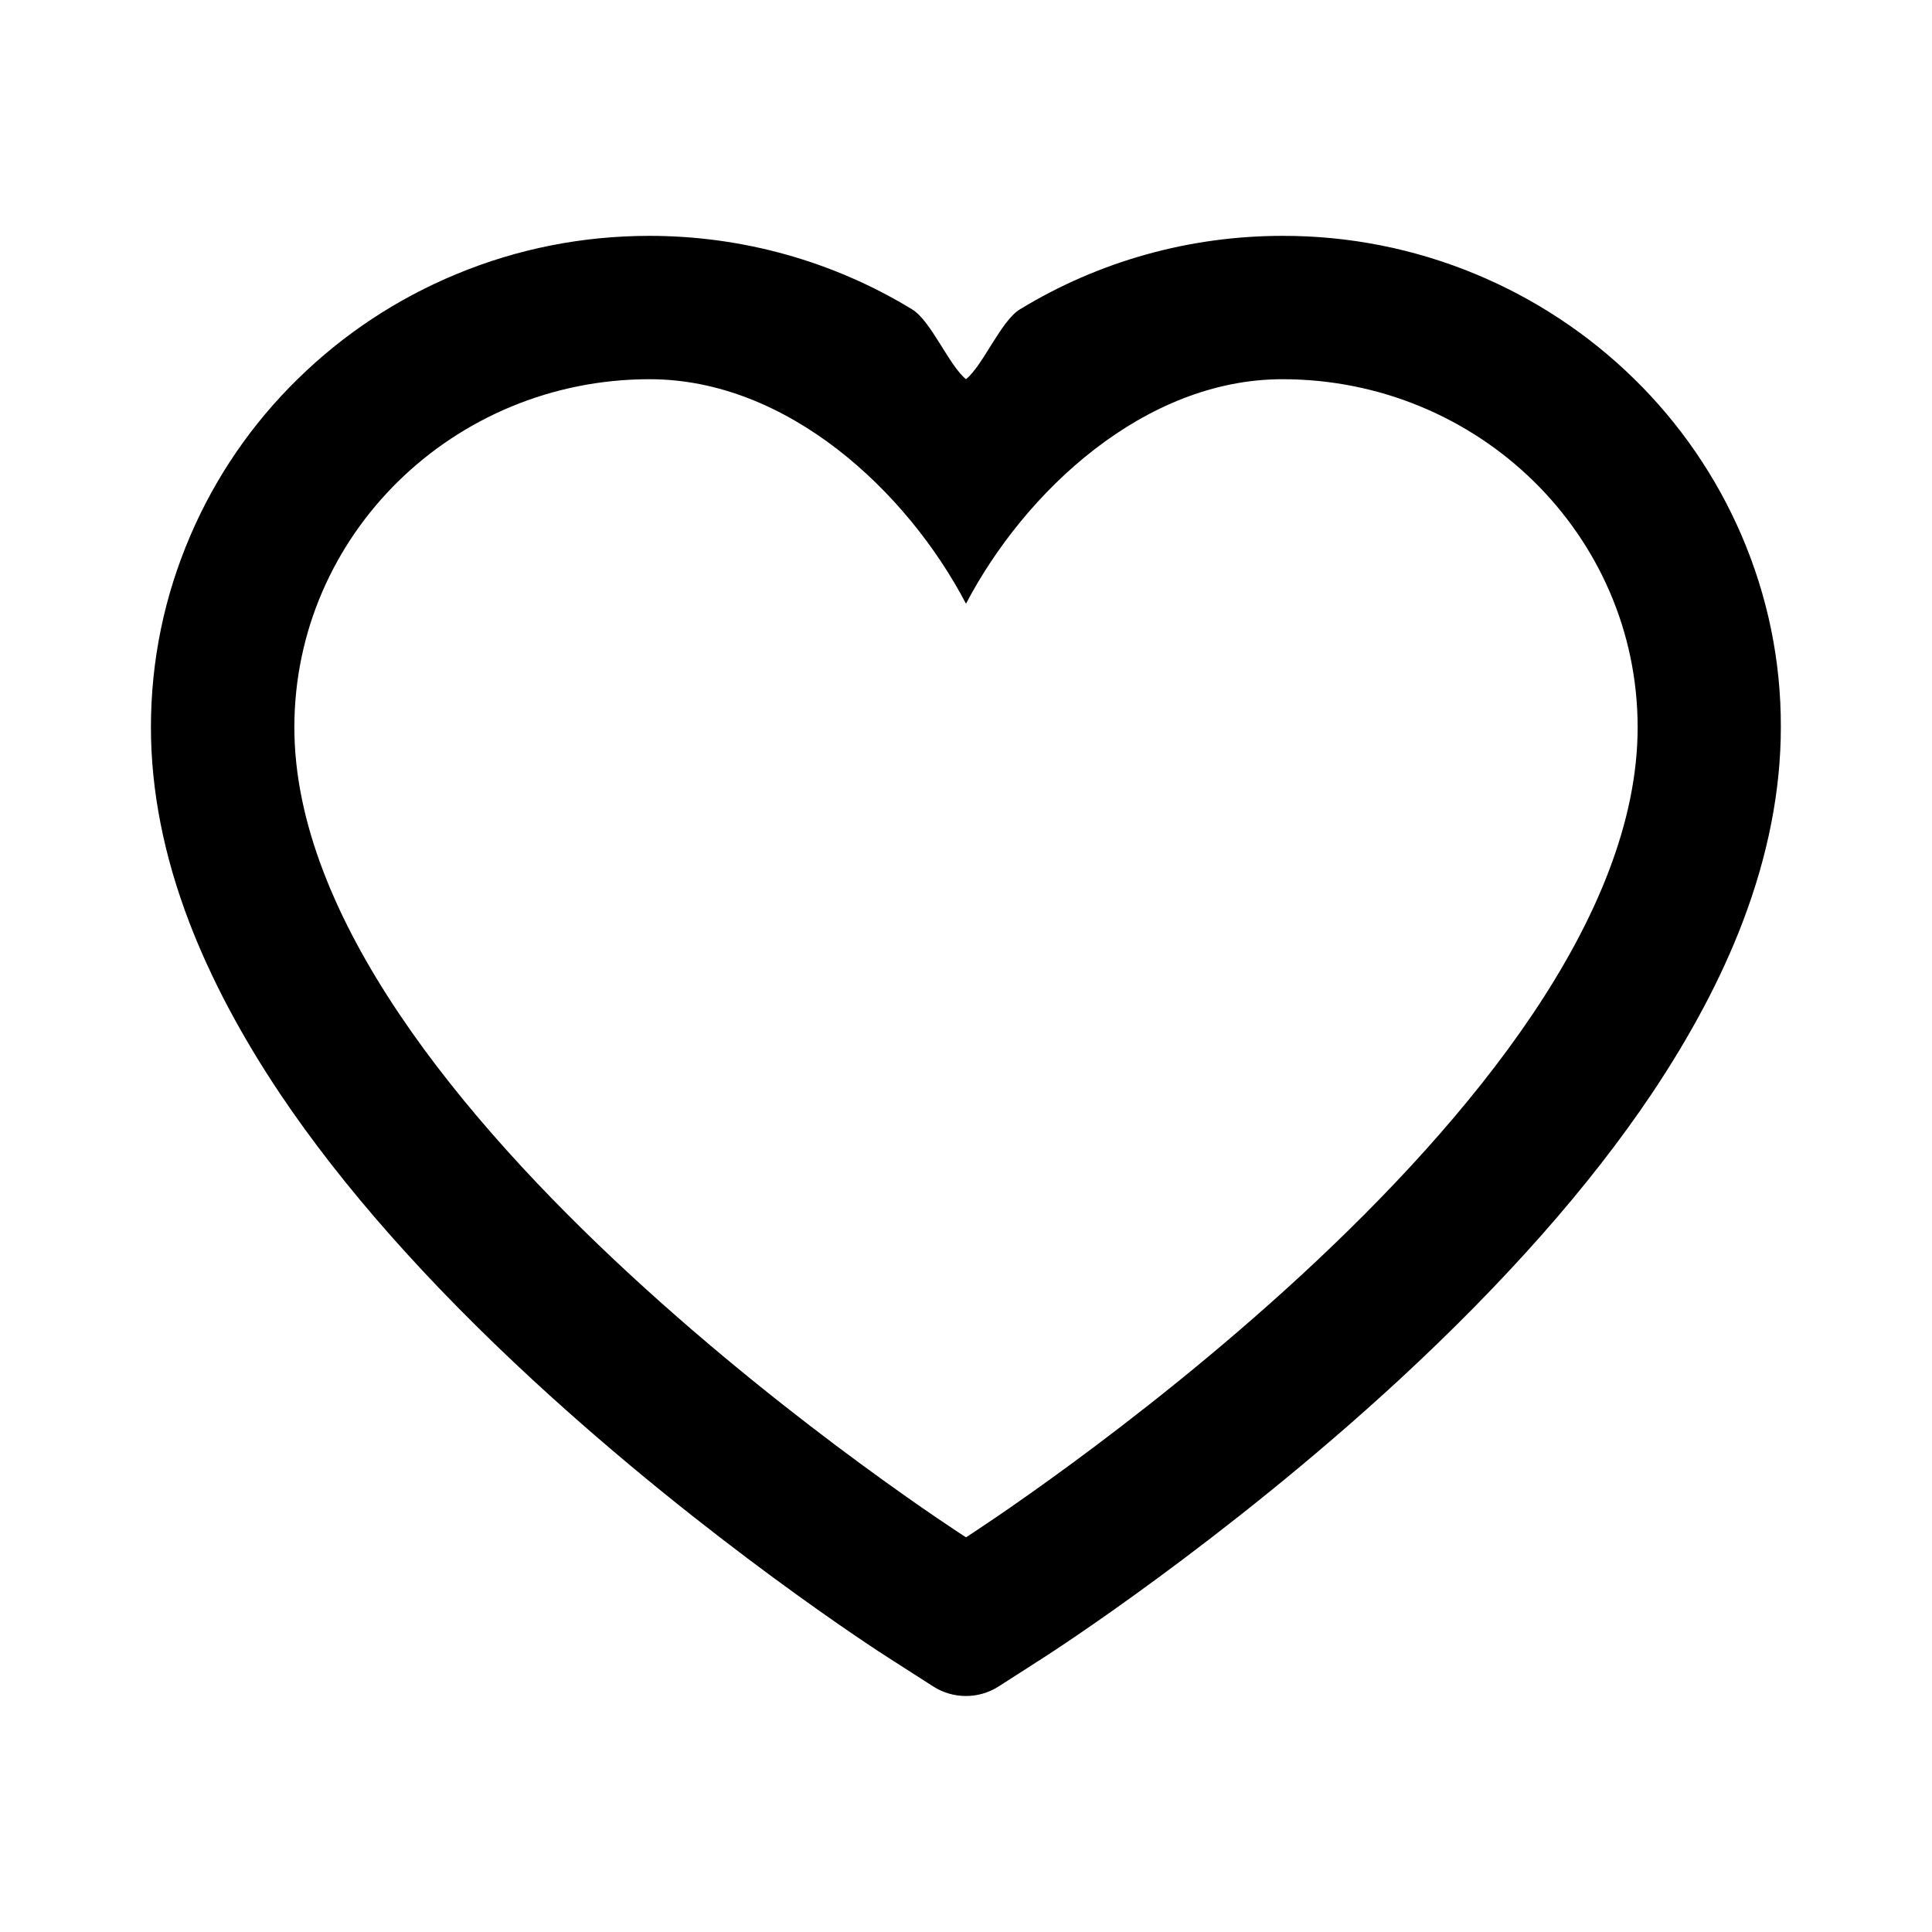 <svg width="25" height="25" viewBox="0 0 25 25" fill="none" xmlns="http://www.w3.org/2000/svg">
<path d="M22.534 6.924C22.207 6.166 21.735 5.479 21.145 4.902C20.555 4.324 19.858 3.864 19.094 3.547C18.302 3.218 17.452 3.05 16.594 3.052C15.391 3.052 14.216 3.381 13.196 4.004C12.952 4.153 12.72 4.729 12.5 4.907C12.28 4.729 12.048 4.153 11.804 4.004C10.784 3.381 9.609 3.052 8.406 3.052C7.539 3.052 6.699 3.218 5.906 3.547C5.139 3.865 4.448 4.321 3.855 4.902C3.264 5.479 2.792 6.166 2.466 6.924C2.126 7.712 1.953 8.55 1.953 9.412C1.953 10.225 2.119 11.072 2.449 11.934C2.725 12.654 3.12 13.401 3.625 14.155C4.426 15.349 5.527 16.594 6.895 17.857C9.16 19.949 11.404 21.394 11.499 21.453L12.078 21.824C12.334 21.987 12.664 21.987 12.92 21.824L13.498 21.453C13.594 21.392 15.835 19.949 18.103 17.857C19.47 16.594 20.571 15.349 21.372 14.155C21.877 13.401 22.275 12.654 22.549 11.934C22.878 11.072 23.044 10.225 23.044 9.412C23.047 8.55 22.873 7.712 22.534 6.924ZM12.5 19.893C12.5 19.893 3.809 14.324 3.809 9.412C3.809 6.924 5.867 4.907 8.406 4.907C10.19 4.907 11.738 6.357 12.5 7.812C13.262 6.357 14.81 4.907 16.594 4.907C19.133 4.907 21.191 6.924 21.191 9.412C21.191 14.324 12.5 19.893 12.5 19.893Z" fill="black"/>
</svg>

